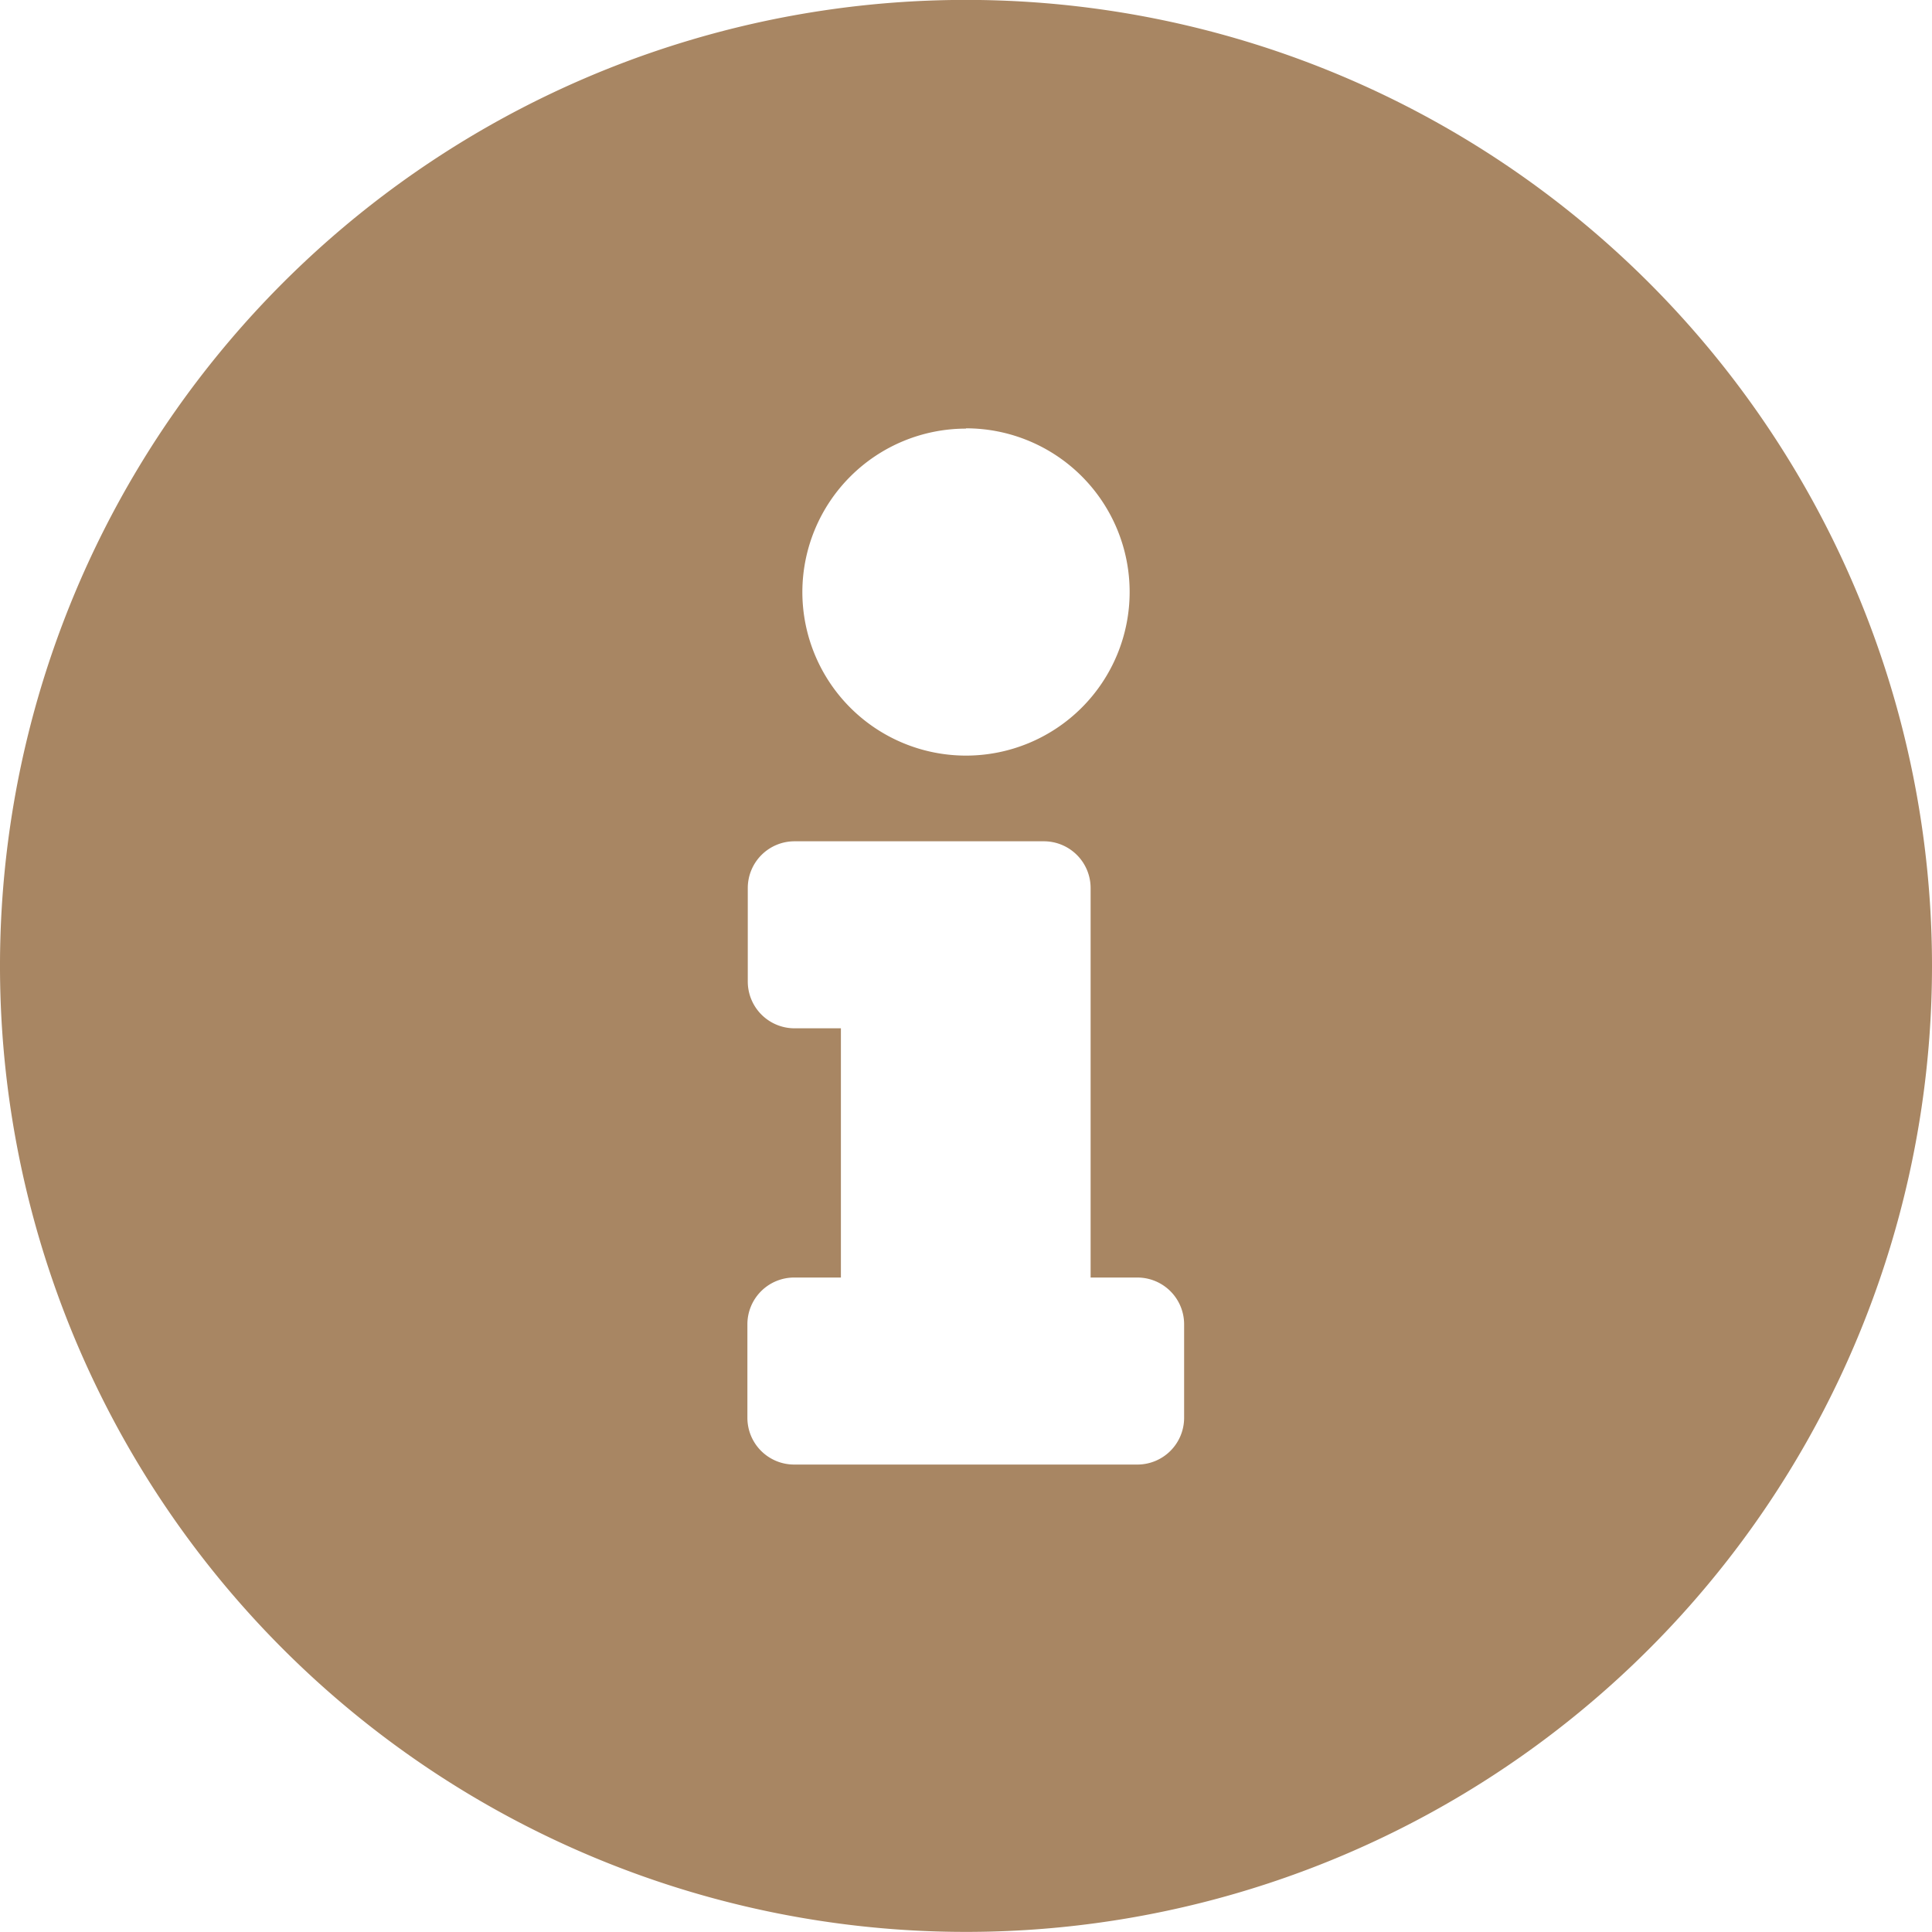 <svg xmlns="http://www.w3.org/2000/svg" width="20" height="20" viewBox="0 0 20 20"><defs><style>.a{fill:#a88663;}</style></defs><path class="a" d="M10.563.562a10,10,0,1,0,10,10A10,10,0,0,0,10.563.562Zm0,4.435A1.694,1.694,0,1,1,8.869,6.692,1.694,1.694,0,0,1,10.563,5ZM12.821,15.24a.484.484,0,0,1-.484.484H8.788A.484.484,0,0,1,8.3,15.24v-.968a.484.484,0,0,1,.484-.484h.484V11.208H8.788a.484.484,0,0,1-.484-.484V9.756a.484.484,0,0,1,.484-.484h2.581a.484.484,0,0,1,.484.484v4.032h.484a.484.484,0,0,1,.484.484Z" transform="translate(-0.563 -0.563)"/></svg>